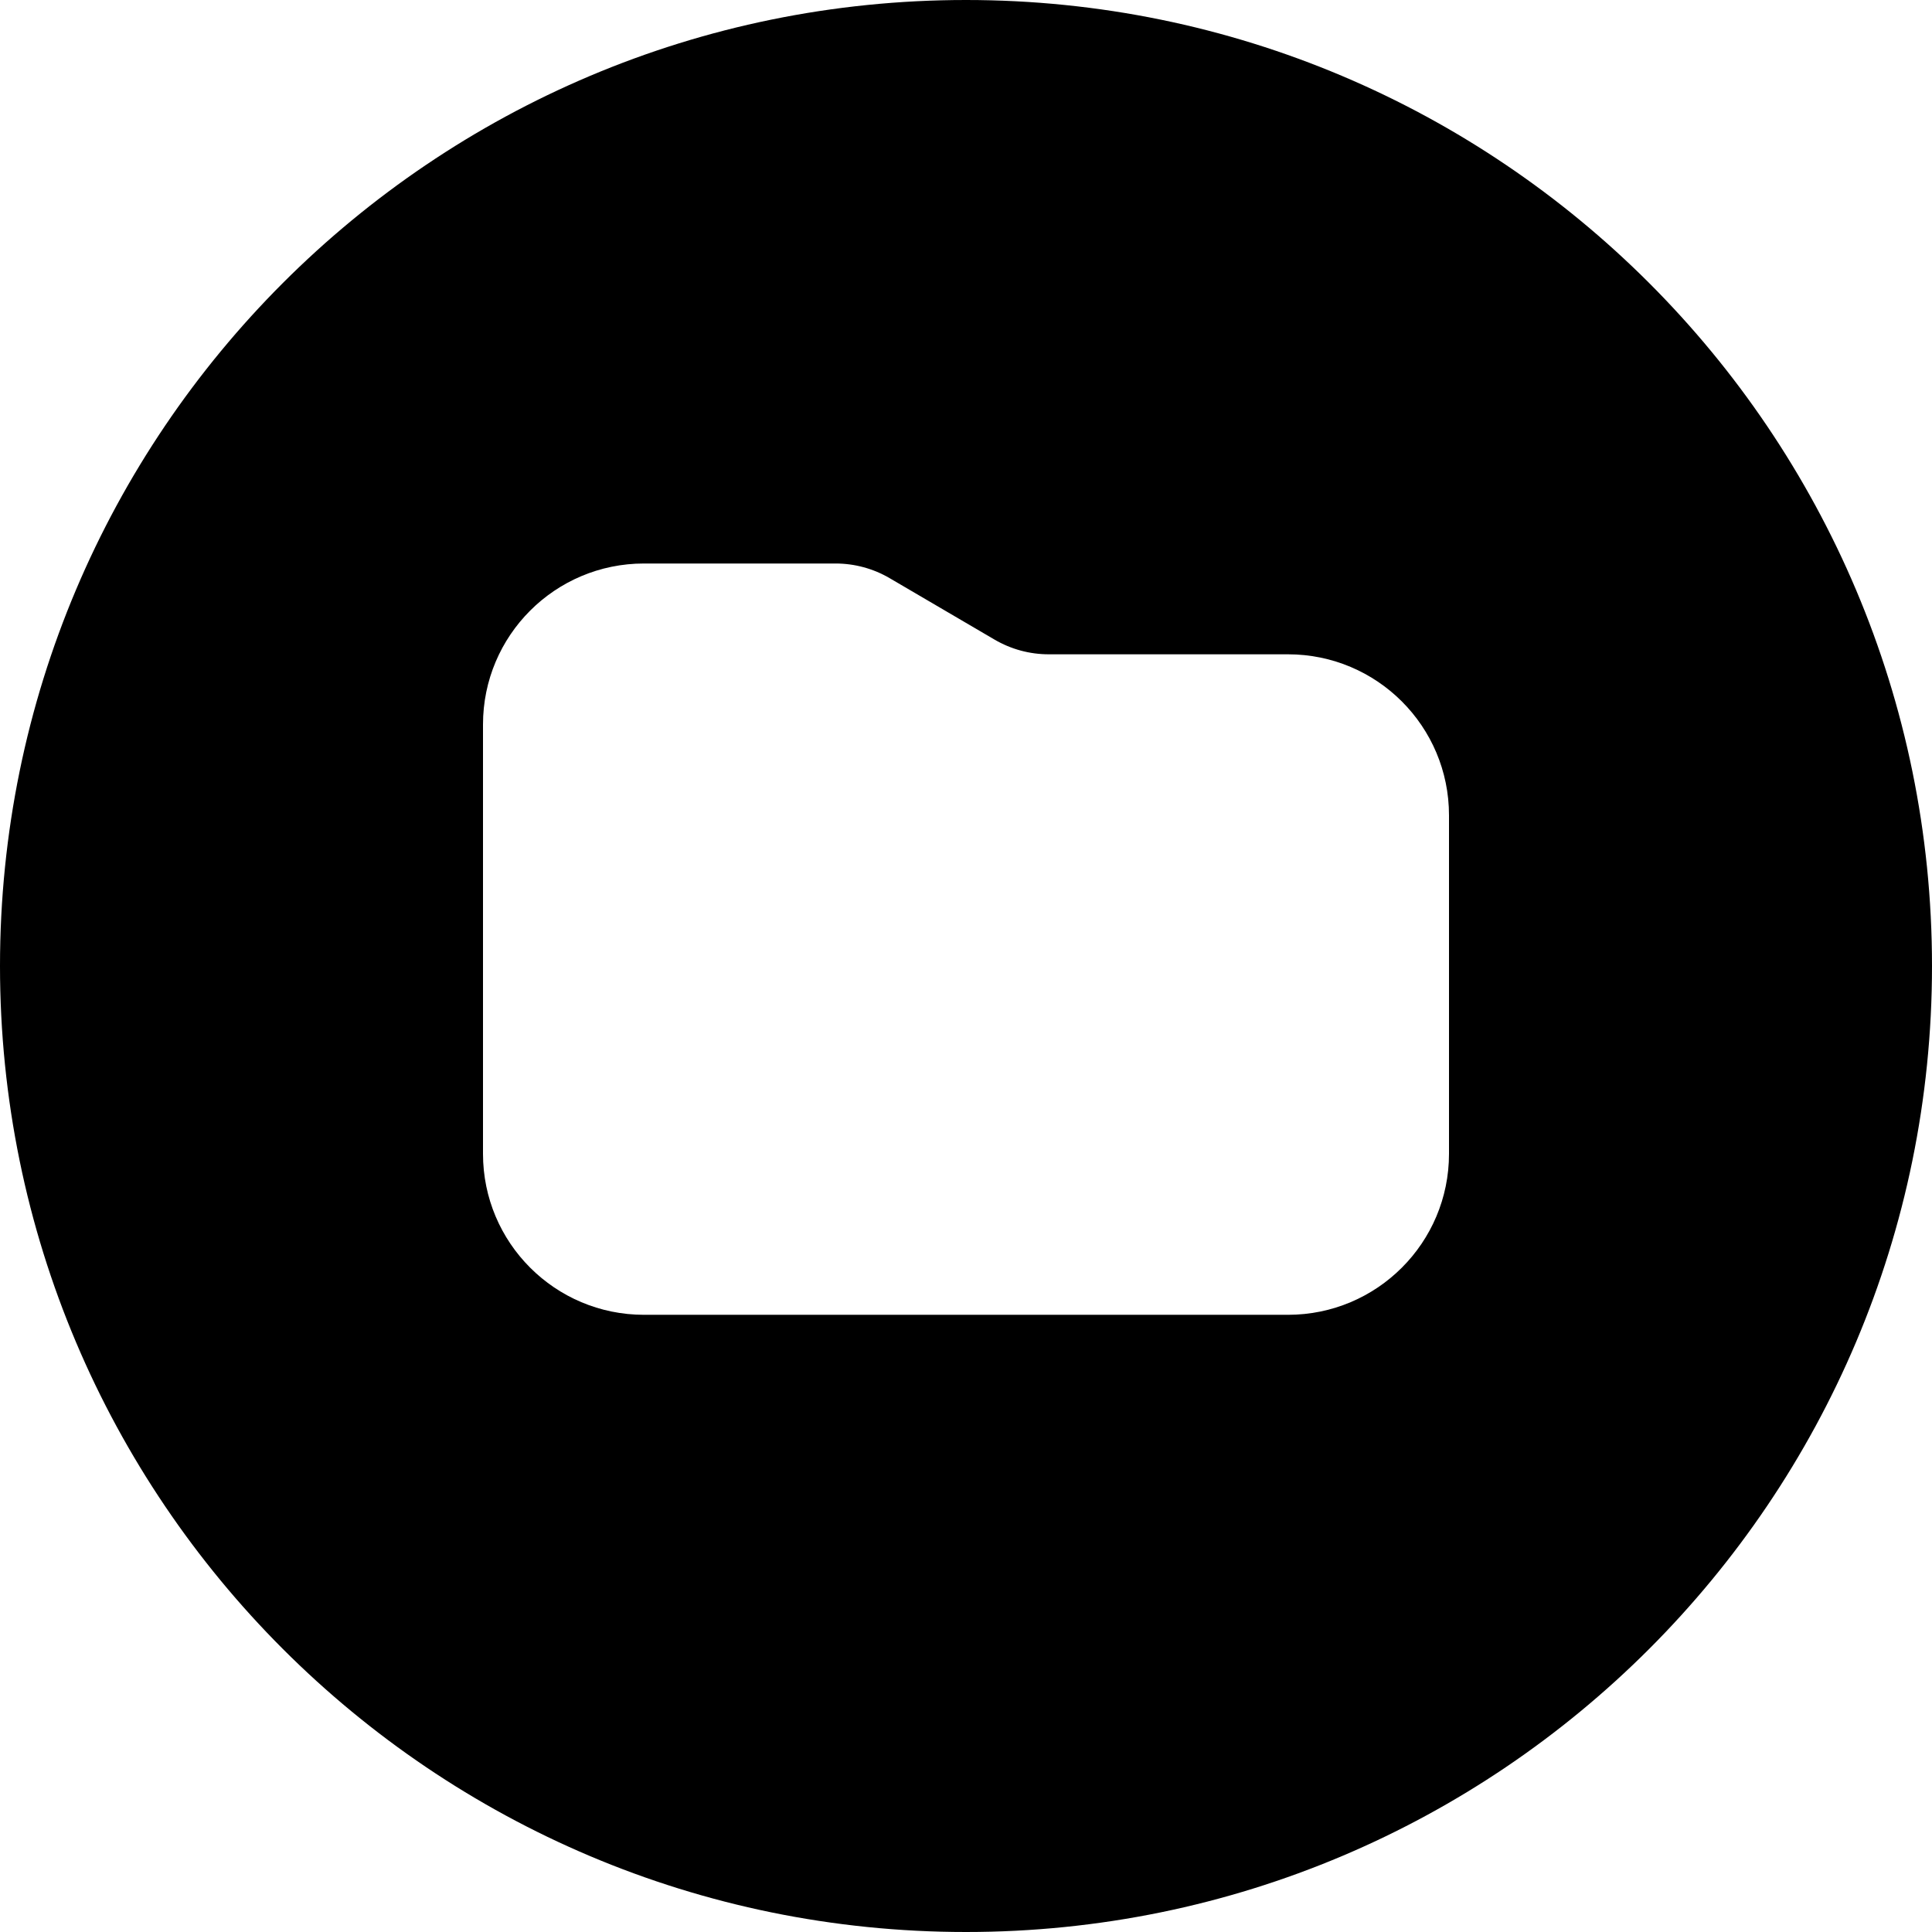 <svg width="24" height="24" viewBox="0 0 24 24" fill="none" xmlns="http://www.w3.org/2000/svg">
<path d="M12 -0C5.373 -0 0 5.372 0 12C0 18.627 5.373 24 12 24C18.627 24 24 18.627 24 12C24 5.372 18.627 -0 12 -0ZM13.028 8.128H16C17.105 8.128 18 9.023 18 10.128V14.333C18 15.438 17.105 16.333 16 16.333H8C6.895 16.333 6 15.438 6 14.333V9C6 7.895 6.895 7 8 7H10.379C10.616 7 10.849 7.063 11.053 7.183L12.354 7.945C12.559 8.065 12.791 8.128 13.028 8.128Z" fill="black"/>
</svg>
